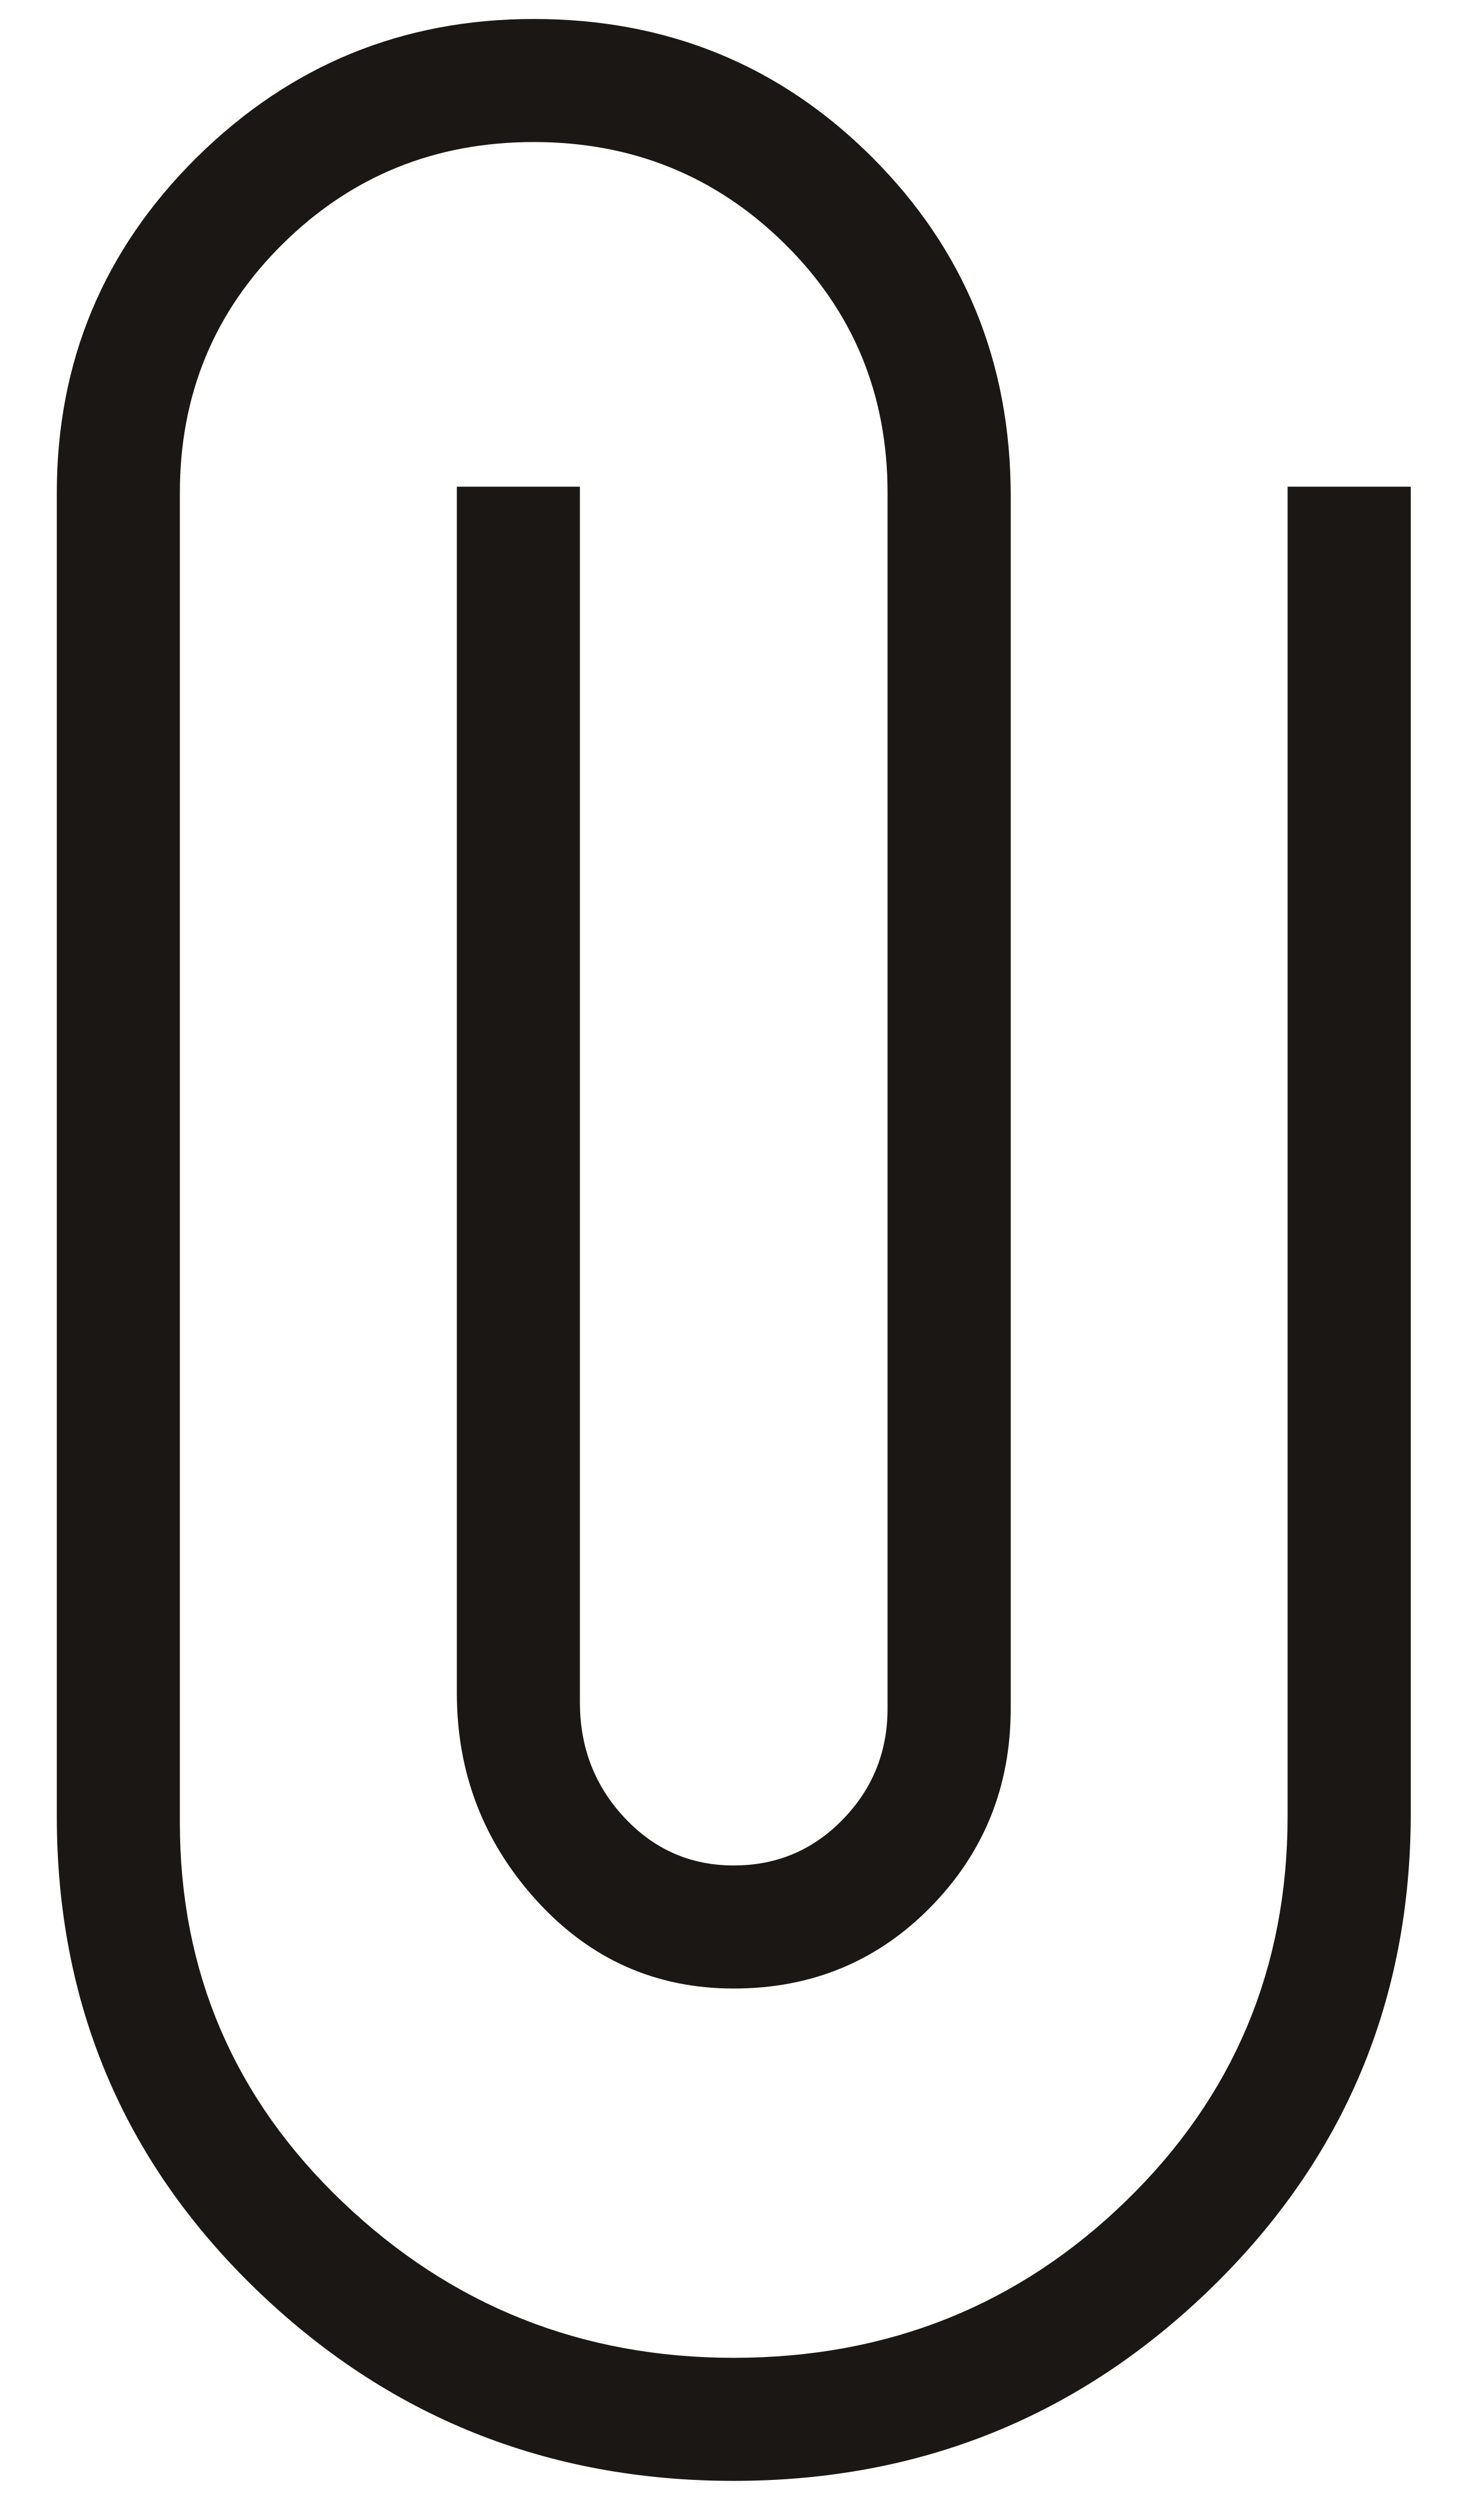 <svg width="13" height="22" viewBox="0 0 13 22" fill="none" xmlns="http://www.w3.org/2000/svg">
<path d="M6.458 21.833C4.815 21.833 3.411 21.269 2.247 20.141C1.082 19.012 0.5 17.626 0.5 15.983V4.338C0.5 3.182 0.911 2.198 1.732 1.385C2.554 0.573 3.542 0.167 4.698 0.167C5.872 0.167 6.865 0.573 7.677 1.385C8.49 2.198 8.896 3.191 8.896 4.365V15.035C8.896 15.722 8.661 16.304 8.192 16.782C7.722 17.261 7.144 17.5 6.458 17.5C5.772 17.5 5.194 17.243 4.725 16.728C4.256 16.213 4.021 15.604 4.021 14.9V4.283H5.104V14.981C5.104 15.379 5.235 15.717 5.497 15.997C5.759 16.277 6.079 16.417 6.458 16.417C6.838 16.417 7.158 16.281 7.42 16.01C7.682 15.74 7.812 15.415 7.812 15.035V4.338C7.812 3.471 7.51 2.74 6.905 2.144C6.3 1.548 5.565 1.25 4.698 1.25C3.831 1.25 3.095 1.548 2.491 2.144C1.886 2.74 1.583 3.471 1.583 4.338V16.038C1.583 17.356 2.062 18.471 3.019 19.382C3.976 20.294 5.122 20.75 6.458 20.75C7.812 20.75 8.964 20.29 9.911 19.369C10.859 18.448 11.333 17.319 11.333 15.983V4.283H12.417V15.956C12.417 17.599 11.834 18.99 10.67 20.127C9.505 21.265 8.101 21.833 6.458 21.833Z" fill="#1A1714"/>
</svg>
